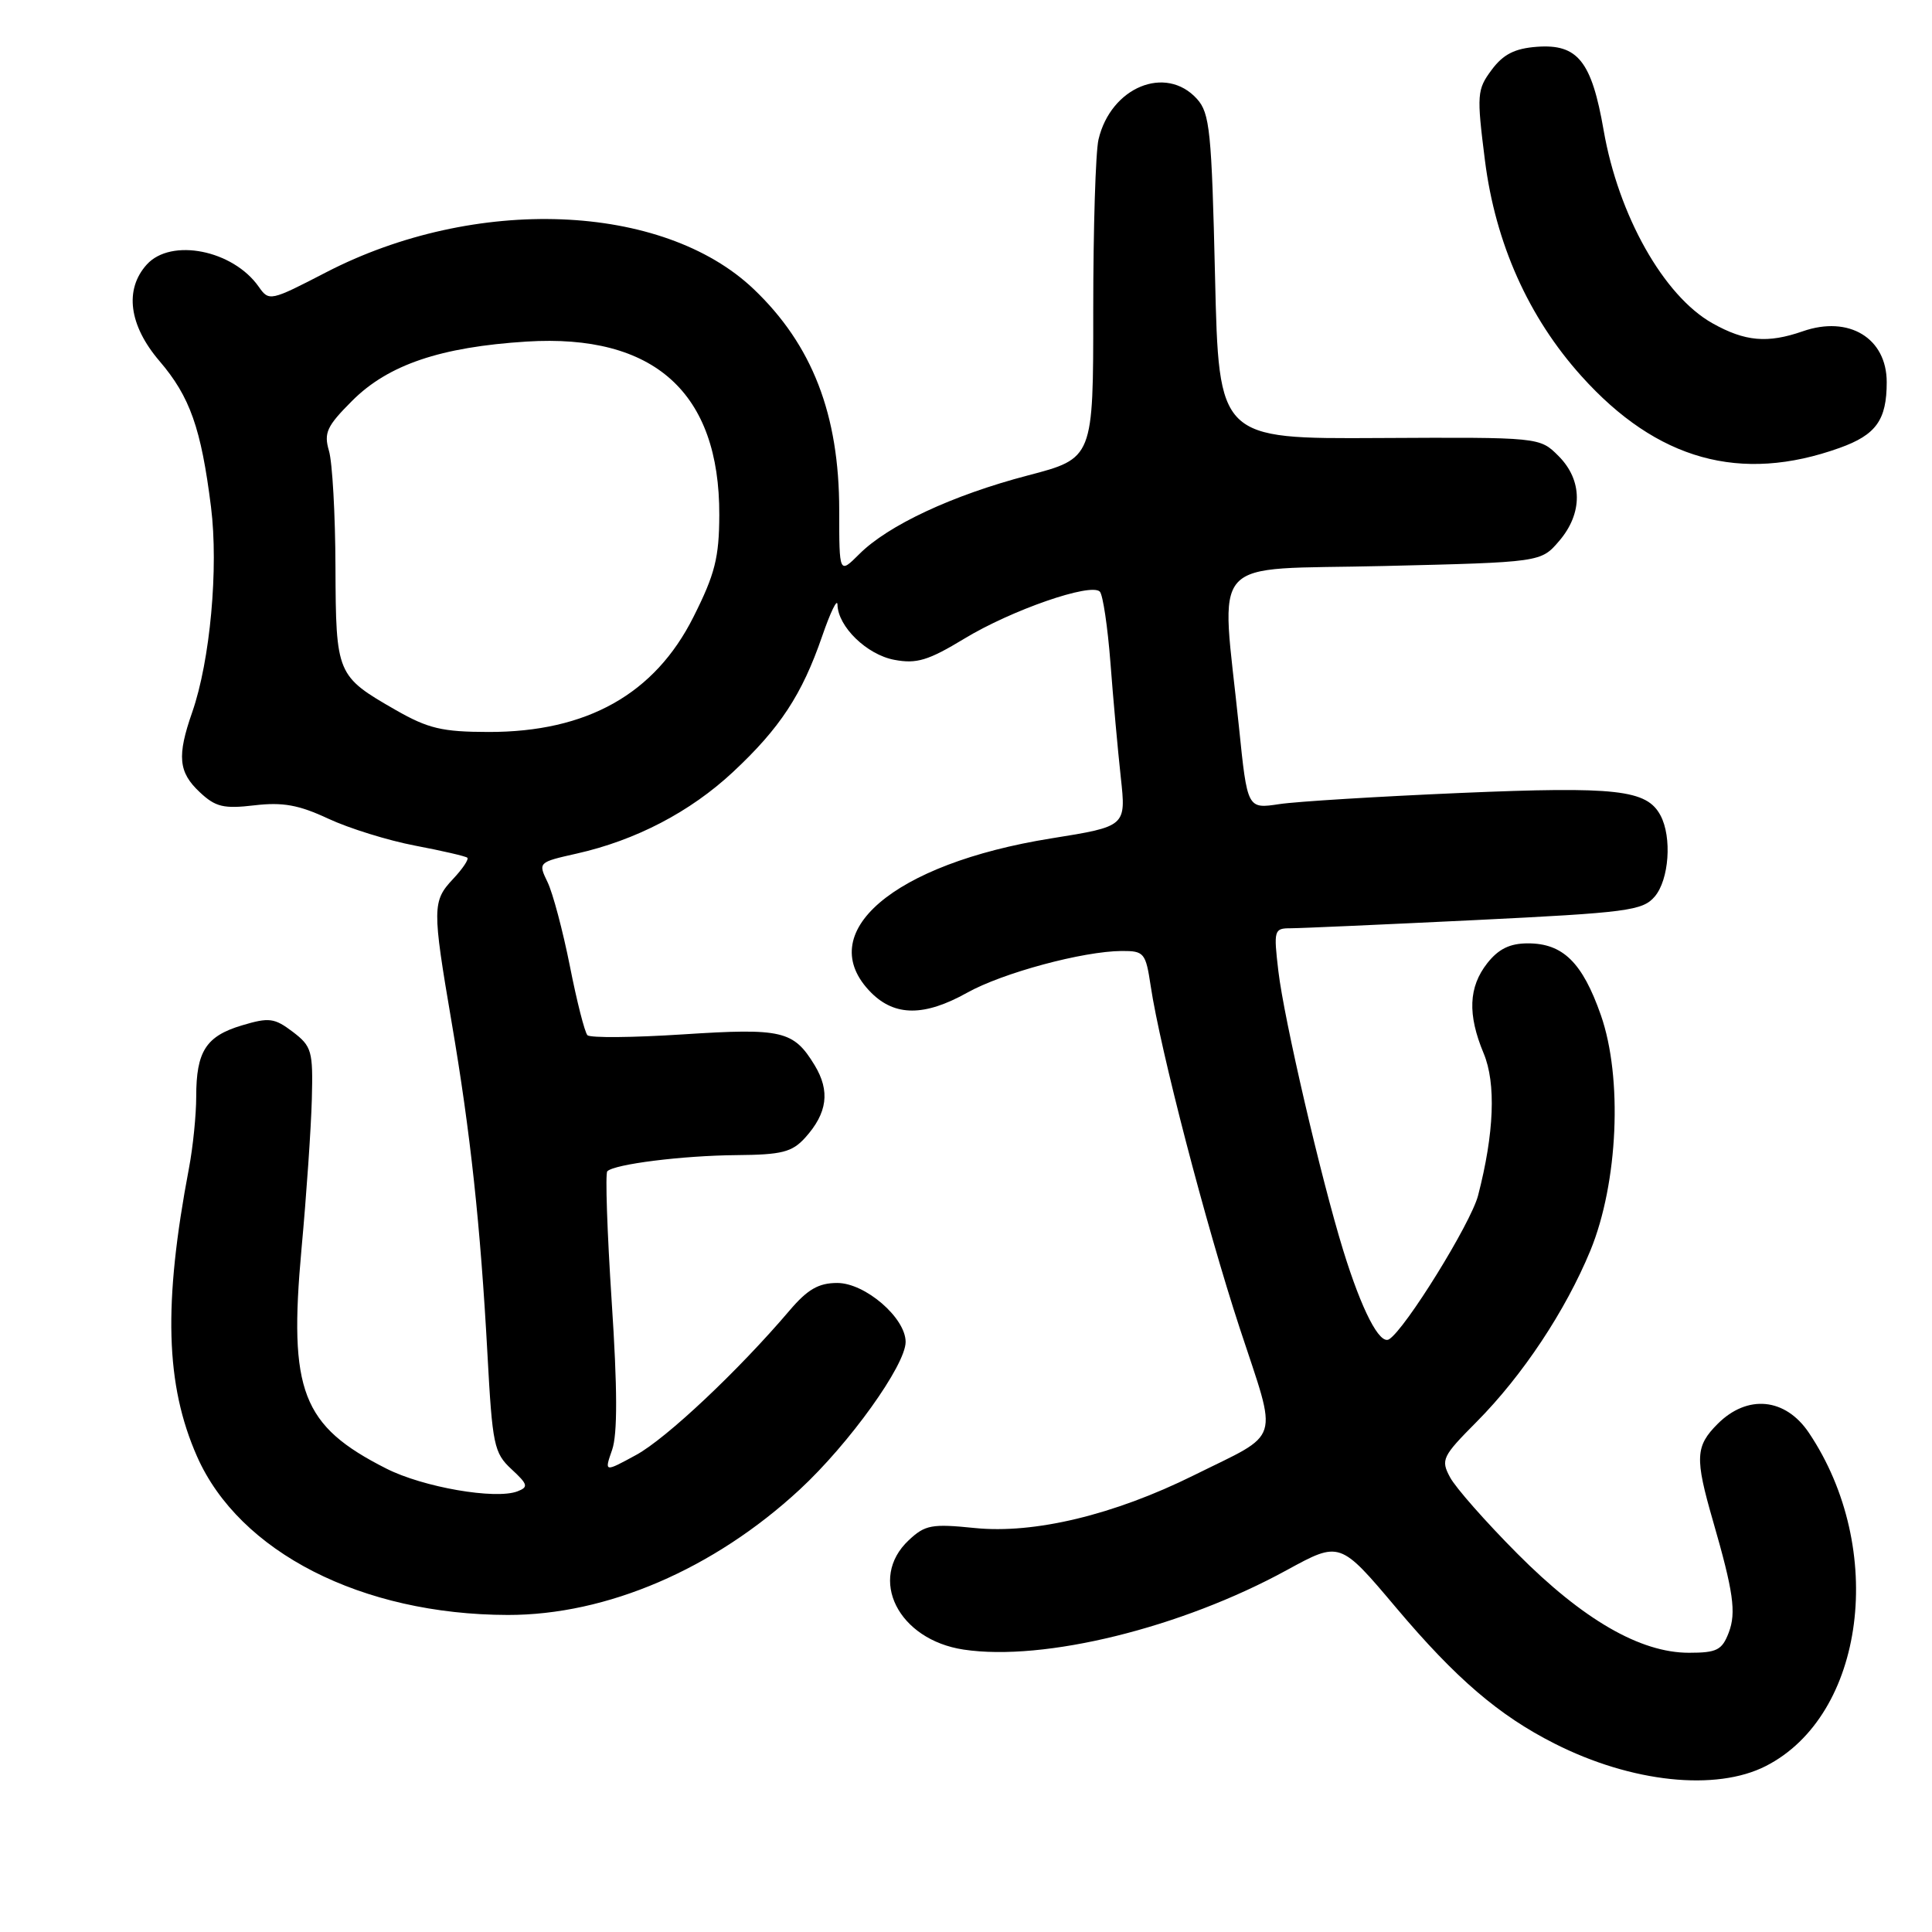 <?xml version="1.0" encoding="UTF-8" standalone="no"?>
<!DOCTYPE svg PUBLIC "-//W3C//DTD SVG 1.1//EN" "http://www.w3.org/Graphics/SVG/1.1/DTD/svg11.dtd" >
<svg xmlns="http://www.w3.org/2000/svg" xmlns:xlink="http://www.w3.org/1999/xlink" version="1.1" viewBox="0 0 256 256">
 <g >
 <path fill="currentColor"
d=" M 233.98 234.01 C 247.16 227.29 250.01 205.22 239.68 189.84 C 236.57 185.22 231.54 184.73 227.60 188.67 C 224.64 191.63 224.57 193.18 226.97 201.50 C 229.69 210.92 230.08 213.66 229.07 216.32 C 228.18 218.65 227.49 219.00 223.79 219.00 C 217.34 219.00 209.74 214.60 201.05 205.86 C 196.87 201.66 192.86 197.11 192.14 195.75 C 190.89 193.43 191.10 192.99 195.67 188.39 C 201.76 182.25 207.44 173.69 210.74 165.69 C 214.41 156.74 215.03 142.81 212.12 134.50 C 209.68 127.54 207.10 125.00 202.46 125.00 C 200.07 125.00 198.57 125.73 197.07 127.63 C 194.59 130.79 194.44 134.42 196.59 139.57 C 198.25 143.54 197.99 150.17 195.85 158.42 C 194.89 162.10 186.20 176.14 184.06 177.46 C 182.81 178.23 180.44 173.63 177.98 165.67 C 175.04 156.14 170.14 135.06 169.39 128.68 C 168.75 123.24 168.82 123.00 171.01 123.00 C 172.27 123.00 183.24 122.51 195.40 121.92 C 215.63 120.93 217.65 120.67 219.25 118.81 C 221.16 116.59 221.57 110.93 220.02 108.04 C 218.20 104.64 214.22 104.19 193.54 105.07 C 182.65 105.54 171.83 106.20 169.51 106.55 C 165.28 107.19 165.28 107.19 164.17 96.34 C 161.79 73.18 159.64 75.57 183.34 75.00 C 204.18 74.50 204.18 74.50 206.59 71.69 C 209.75 68.01 209.72 63.63 206.51 60.42 C 204.02 57.93 204.02 57.93 182.76 58.04 C 161.50 58.16 161.50 58.16 161.00 36.68 C 160.55 17.38 160.31 14.99 158.60 13.10 C 154.47 8.55 147.20 11.54 145.56 18.47 C 145.17 20.11 144.86 30.28 144.86 41.09 C 144.87 60.73 144.87 60.73 136.19 63.00 C 126.22 65.61 117.67 69.60 113.85 73.43 C 111.20 76.07 111.20 76.07 111.20 67.60 C 111.20 54.92 107.63 45.70 99.86 38.30 C 87.81 26.84 62.95 25.87 43.20 36.09 C 35.82 39.91 35.65 39.95 34.28 37.99 C 30.87 33.13 22.67 31.50 19.45 35.05 C 16.46 38.36 17.08 43.11 21.14 47.85 C 25.17 52.56 26.65 56.74 27.96 67.18 C 28.97 75.25 27.85 87.54 25.47 94.37 C 23.44 100.18 23.64 102.32 26.46 104.96 C 28.55 106.93 29.63 107.19 33.71 106.71 C 37.46 106.27 39.59 106.65 43.50 108.48 C 46.25 109.76 51.42 111.37 55.00 112.05 C 58.58 112.73 61.69 113.45 61.92 113.65 C 62.15 113.85 61.31 115.11 60.05 116.45 C 57.27 119.41 57.26 120.29 59.85 135.50 C 62.34 150.08 63.66 162.34 64.59 179.43 C 65.24 191.47 65.46 192.53 67.77 194.67 C 69.95 196.69 70.05 197.04 68.57 197.61 C 65.65 198.73 56.06 197.07 51.18 194.59 C 40.00 188.93 38.23 184.34 39.95 165.50 C 40.61 158.35 41.22 149.41 41.32 145.64 C 41.49 139.25 41.31 138.64 38.79 136.72 C 36.36 134.88 35.65 134.79 32.05 135.87 C 27.30 137.29 26.00 139.31 26.00 145.30 C 26.00 147.73 25.57 152.00 25.04 154.78 C 21.62 172.81 21.92 183.50 26.11 192.99 C 31.71 205.67 47.93 213.95 67.28 213.99 C 80.40 214.01 94.57 207.92 105.96 197.38 C 112.54 191.29 120.00 180.89 120.00 177.81 C 120.00 174.62 114.64 170.00 110.94 170.00 C 108.46 170.00 107.00 170.85 104.61 173.66 C 97.83 181.63 88.28 190.62 84.29 192.79 C 80.07 195.09 80.07 195.09 81.11 192.11 C 81.83 190.04 81.82 184.03 81.05 172.42 C 80.45 163.23 80.19 155.48 80.47 155.20 C 81.42 154.25 90.45 153.12 97.58 153.06 C 103.60 153.01 104.95 152.67 106.69 150.75 C 109.64 147.48 110.02 144.57 107.94 141.14 C 105.15 136.56 103.65 136.21 90.50 137.06 C 83.90 137.49 78.20 137.54 77.84 137.17 C 77.48 136.80 76.43 132.68 75.51 128.00 C 74.58 123.33 73.25 118.32 72.55 116.88 C 71.29 114.28 71.32 114.25 76.39 113.11 C 84.24 111.35 91.46 107.58 97.12 102.30 C 103.35 96.49 106.27 92.04 108.93 84.33 C 110.03 81.13 110.95 79.23 110.97 80.12 C 111.03 83.03 114.86 86.75 118.50 87.43 C 121.45 87.99 123.00 87.52 127.77 84.63 C 134.01 80.84 144.53 77.19 145.73 78.39 C 146.14 78.80 146.77 83.05 147.14 87.82 C 147.50 92.59 148.12 99.42 148.51 103.00 C 149.22 109.50 149.22 109.50 139.30 111.09 C 118.30 114.45 107.57 123.66 115.45 131.55 C 118.60 134.69 122.51 134.69 128.15 131.54 C 132.86 128.91 143.50 126.04 148.64 126.01 C 151.60 126.00 151.81 126.25 152.47 130.63 C 153.73 139.06 159.79 162.33 164.28 176.02 C 169.36 191.48 169.93 189.66 158.18 195.49 C 147.59 200.74 137.04 203.27 129.16 202.47 C 123.46 201.89 122.58 202.05 120.41 204.09 C 114.96 209.20 119.02 217.28 127.69 218.58 C 138.33 220.18 156.54 215.70 170.52 208.04 C 177.55 204.20 177.55 204.20 185.02 213.06 C 192.92 222.42 198.60 227.30 206.00 231.04 C 216.19 236.20 227.37 237.38 233.98 234.01 Z  M 243.76 59.35 C 248.59 57.62 250.00 55.66 250.00 50.64 C 250.00 44.80 244.99 41.76 238.87 43.90 C 234.20 45.52 231.23 45.26 226.90 42.83 C 220.45 39.20 214.45 28.55 212.49 17.26 C 210.90 8.10 209.05 5.80 203.65 6.20 C 200.70 6.42 199.18 7.20 197.65 9.26 C 195.71 11.87 195.66 12.52 196.76 21.24 C 198.15 32.24 202.53 42.04 209.55 49.84 C 219.56 60.98 230.63 64.06 243.76 59.35 Z  M 52.45 94.09 C 44.59 89.58 44.51 89.38 44.45 75.10 C 44.43 68.17 44.04 61.26 43.59 59.74 C 42.89 57.35 43.30 56.47 46.67 53.10 C 51.44 48.33 58.37 45.98 69.77 45.26 C 86.69 44.21 95.36 52.01 95.31 68.24 C 95.29 73.88 94.74 76.08 91.89 81.74 C 86.76 91.97 77.78 97.01 64.73 96.99 C 58.59 96.98 56.74 96.54 52.45 94.09 Z "/>
</g>
</svg>